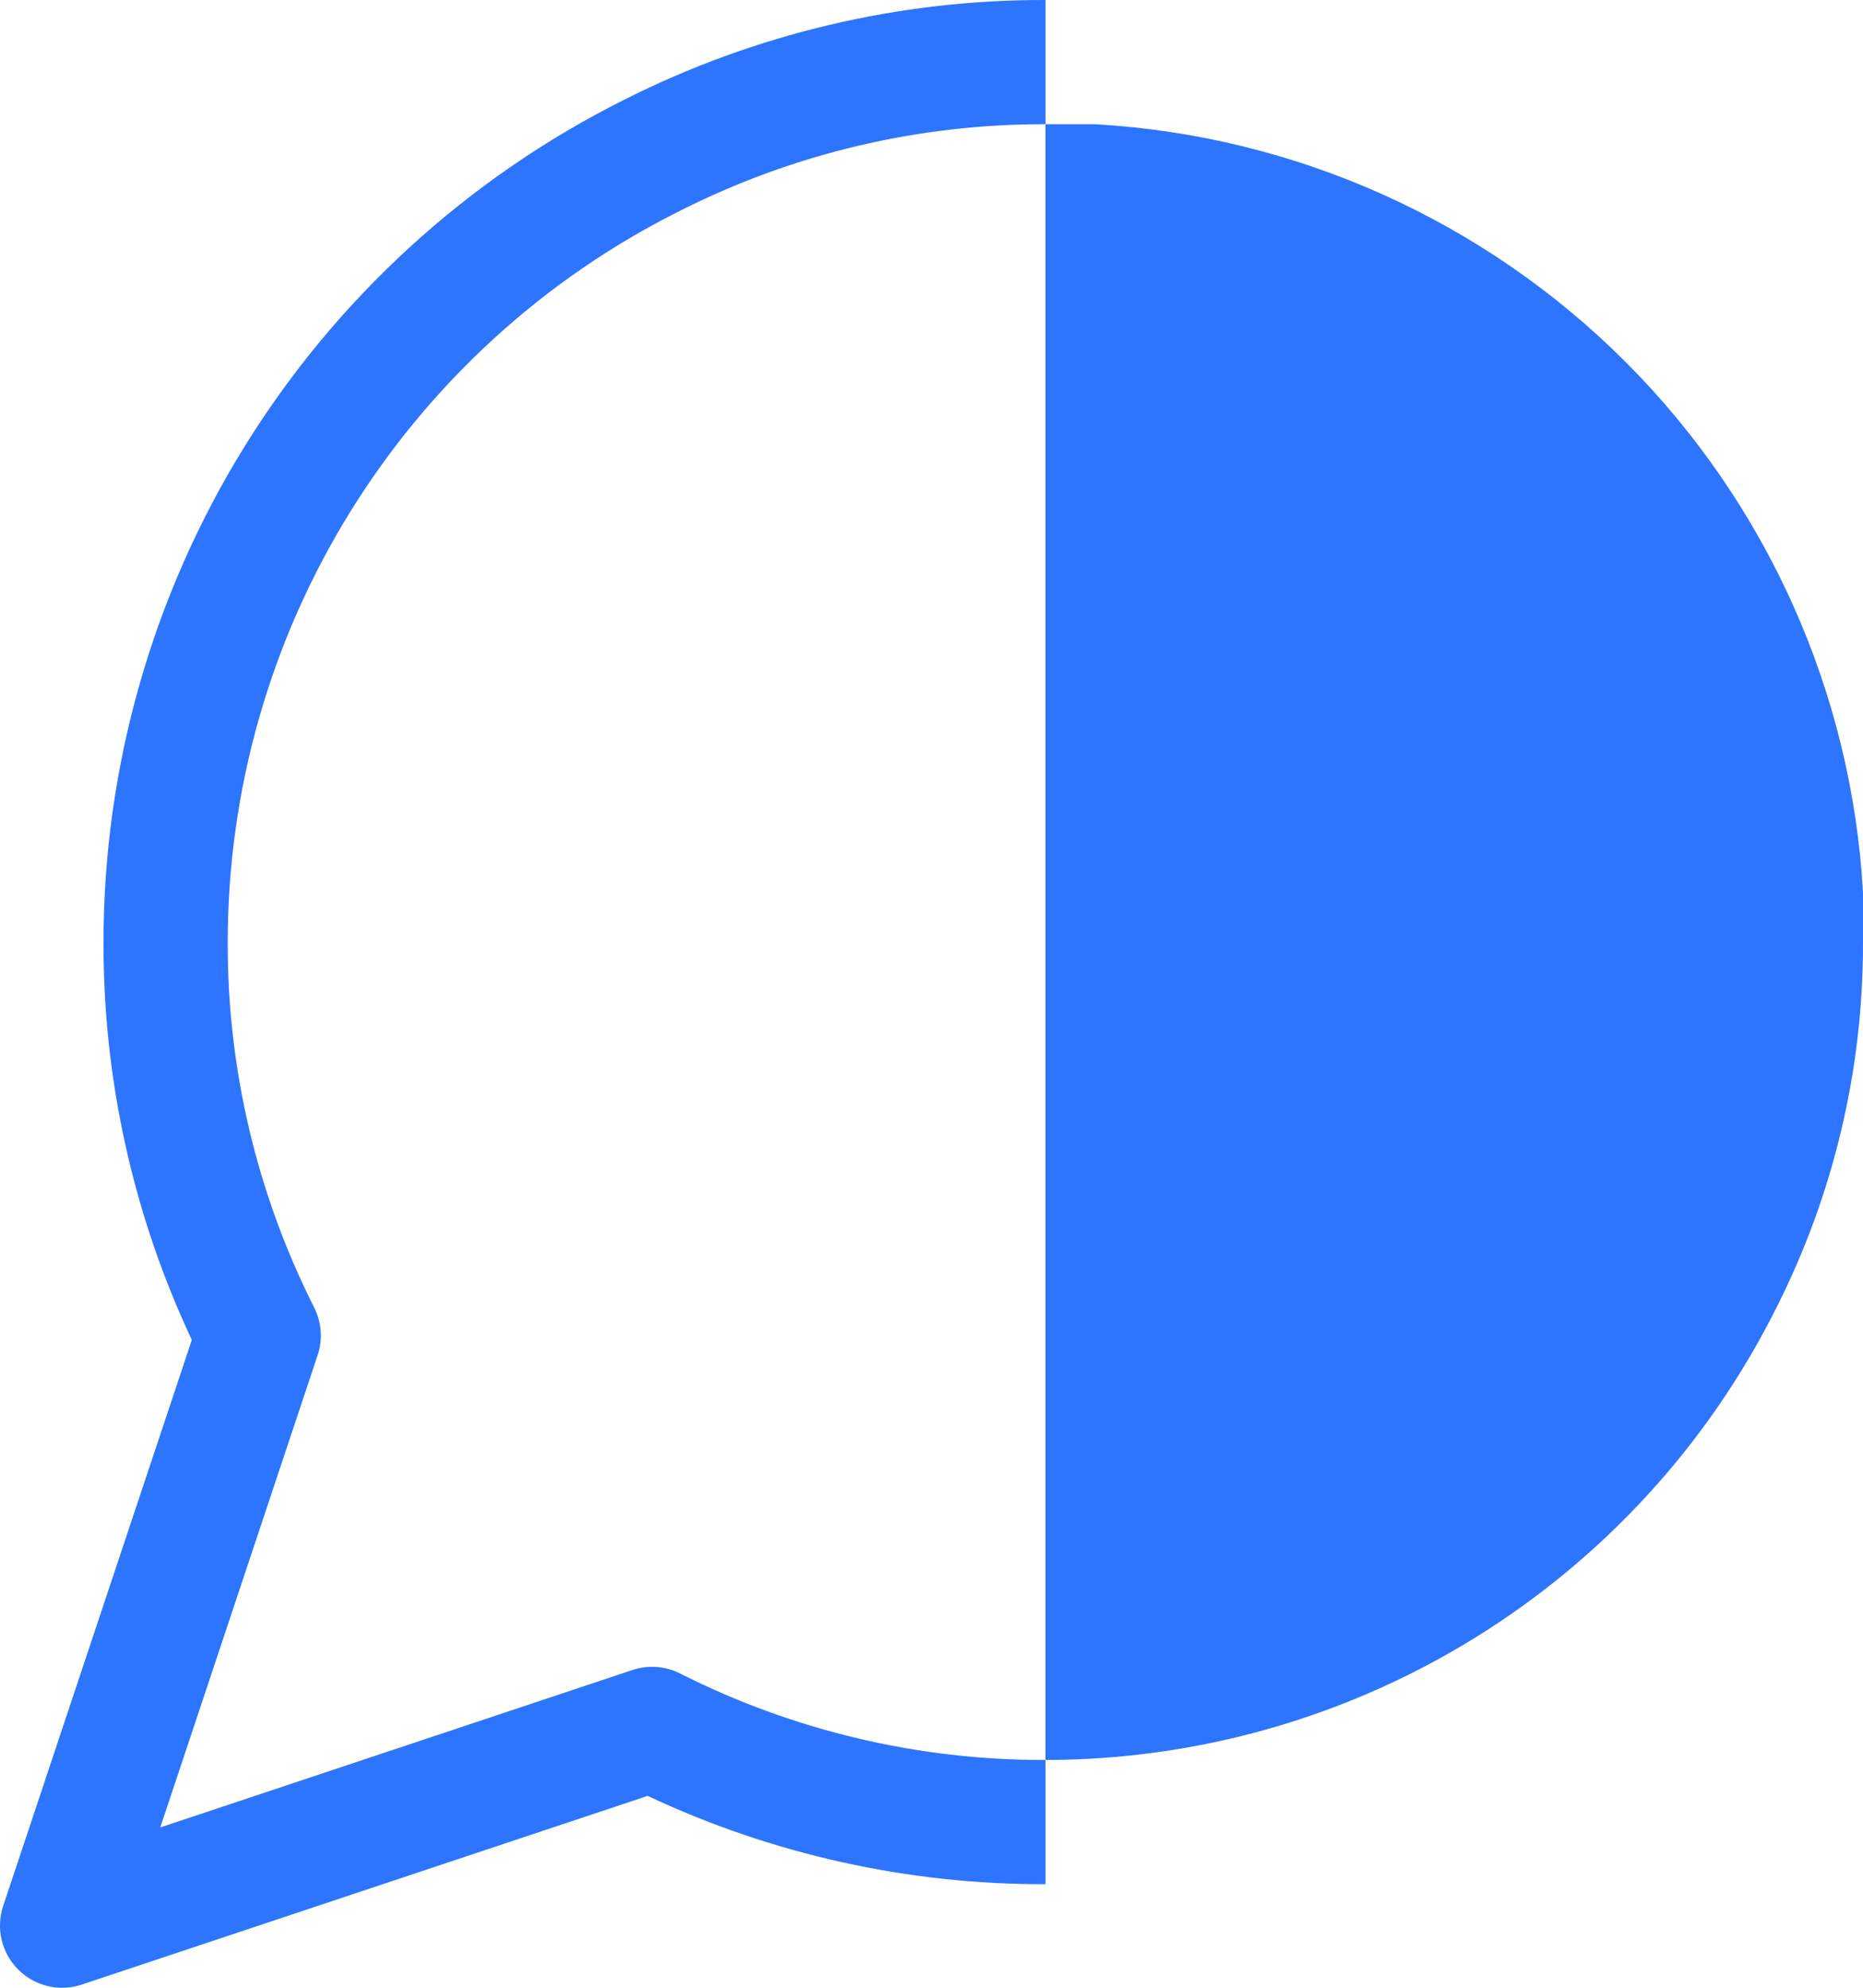 <svg width="30" height="32" viewBox="0 0 30 32" fill="none" xmlns="http://www.w3.org/2000/svg">
<path fill-rule="evenodd" clip-rule="evenodd" d="M16.831 2C14.789 1.995 12.774 2.472 10.951 3.393L10.947 3.395L10.947 3.395C8.76 4.487 6.921 6.168 5.635 8.247C4.349 10.326 3.668 12.722 3.667 15.167L3.667 15.169C3.661 17.212 4.139 19.226 5.059 21.049C5.179 21.287 5.2 21.563 5.115 21.816L2.581 29.419L10.184 26.885C10.437 26.8 10.713 26.82 10.951 26.941C12.774 27.861 14.789 28.339 16.831 28.333L16.833 28.333C19.278 28.332 21.674 27.651 23.753 26.365C25.832 25.079 27.512 23.24 28.605 21.053L28.607 21.049C29.528 19.226 30.005 17.212 30 15.169L30 15.167V14.361C29.816 11.143 28.454 8.105 26.175 5.825C23.895 3.546 20.857 2.184 17.639 2H16.833L16.831 2ZM16.835 4.74825e-05C14.479 -0.006 12.154 0.545 10.051 1.606C7.533 2.865 5.415 4.801 3.934 7.195C2.453 9.59 1.668 12.35 1.667 15.165C1.661 17.381 2.148 19.569 3.089 21.571L0.051 30.684C-0.068 31.043 0.025 31.439 0.293 31.707C0.561 31.975 0.957 32.069 1.316 31.949L10.429 28.911C12.431 29.852 14.619 30.339 16.835 30.333" fill="#2D74FF"/>
</svg>
